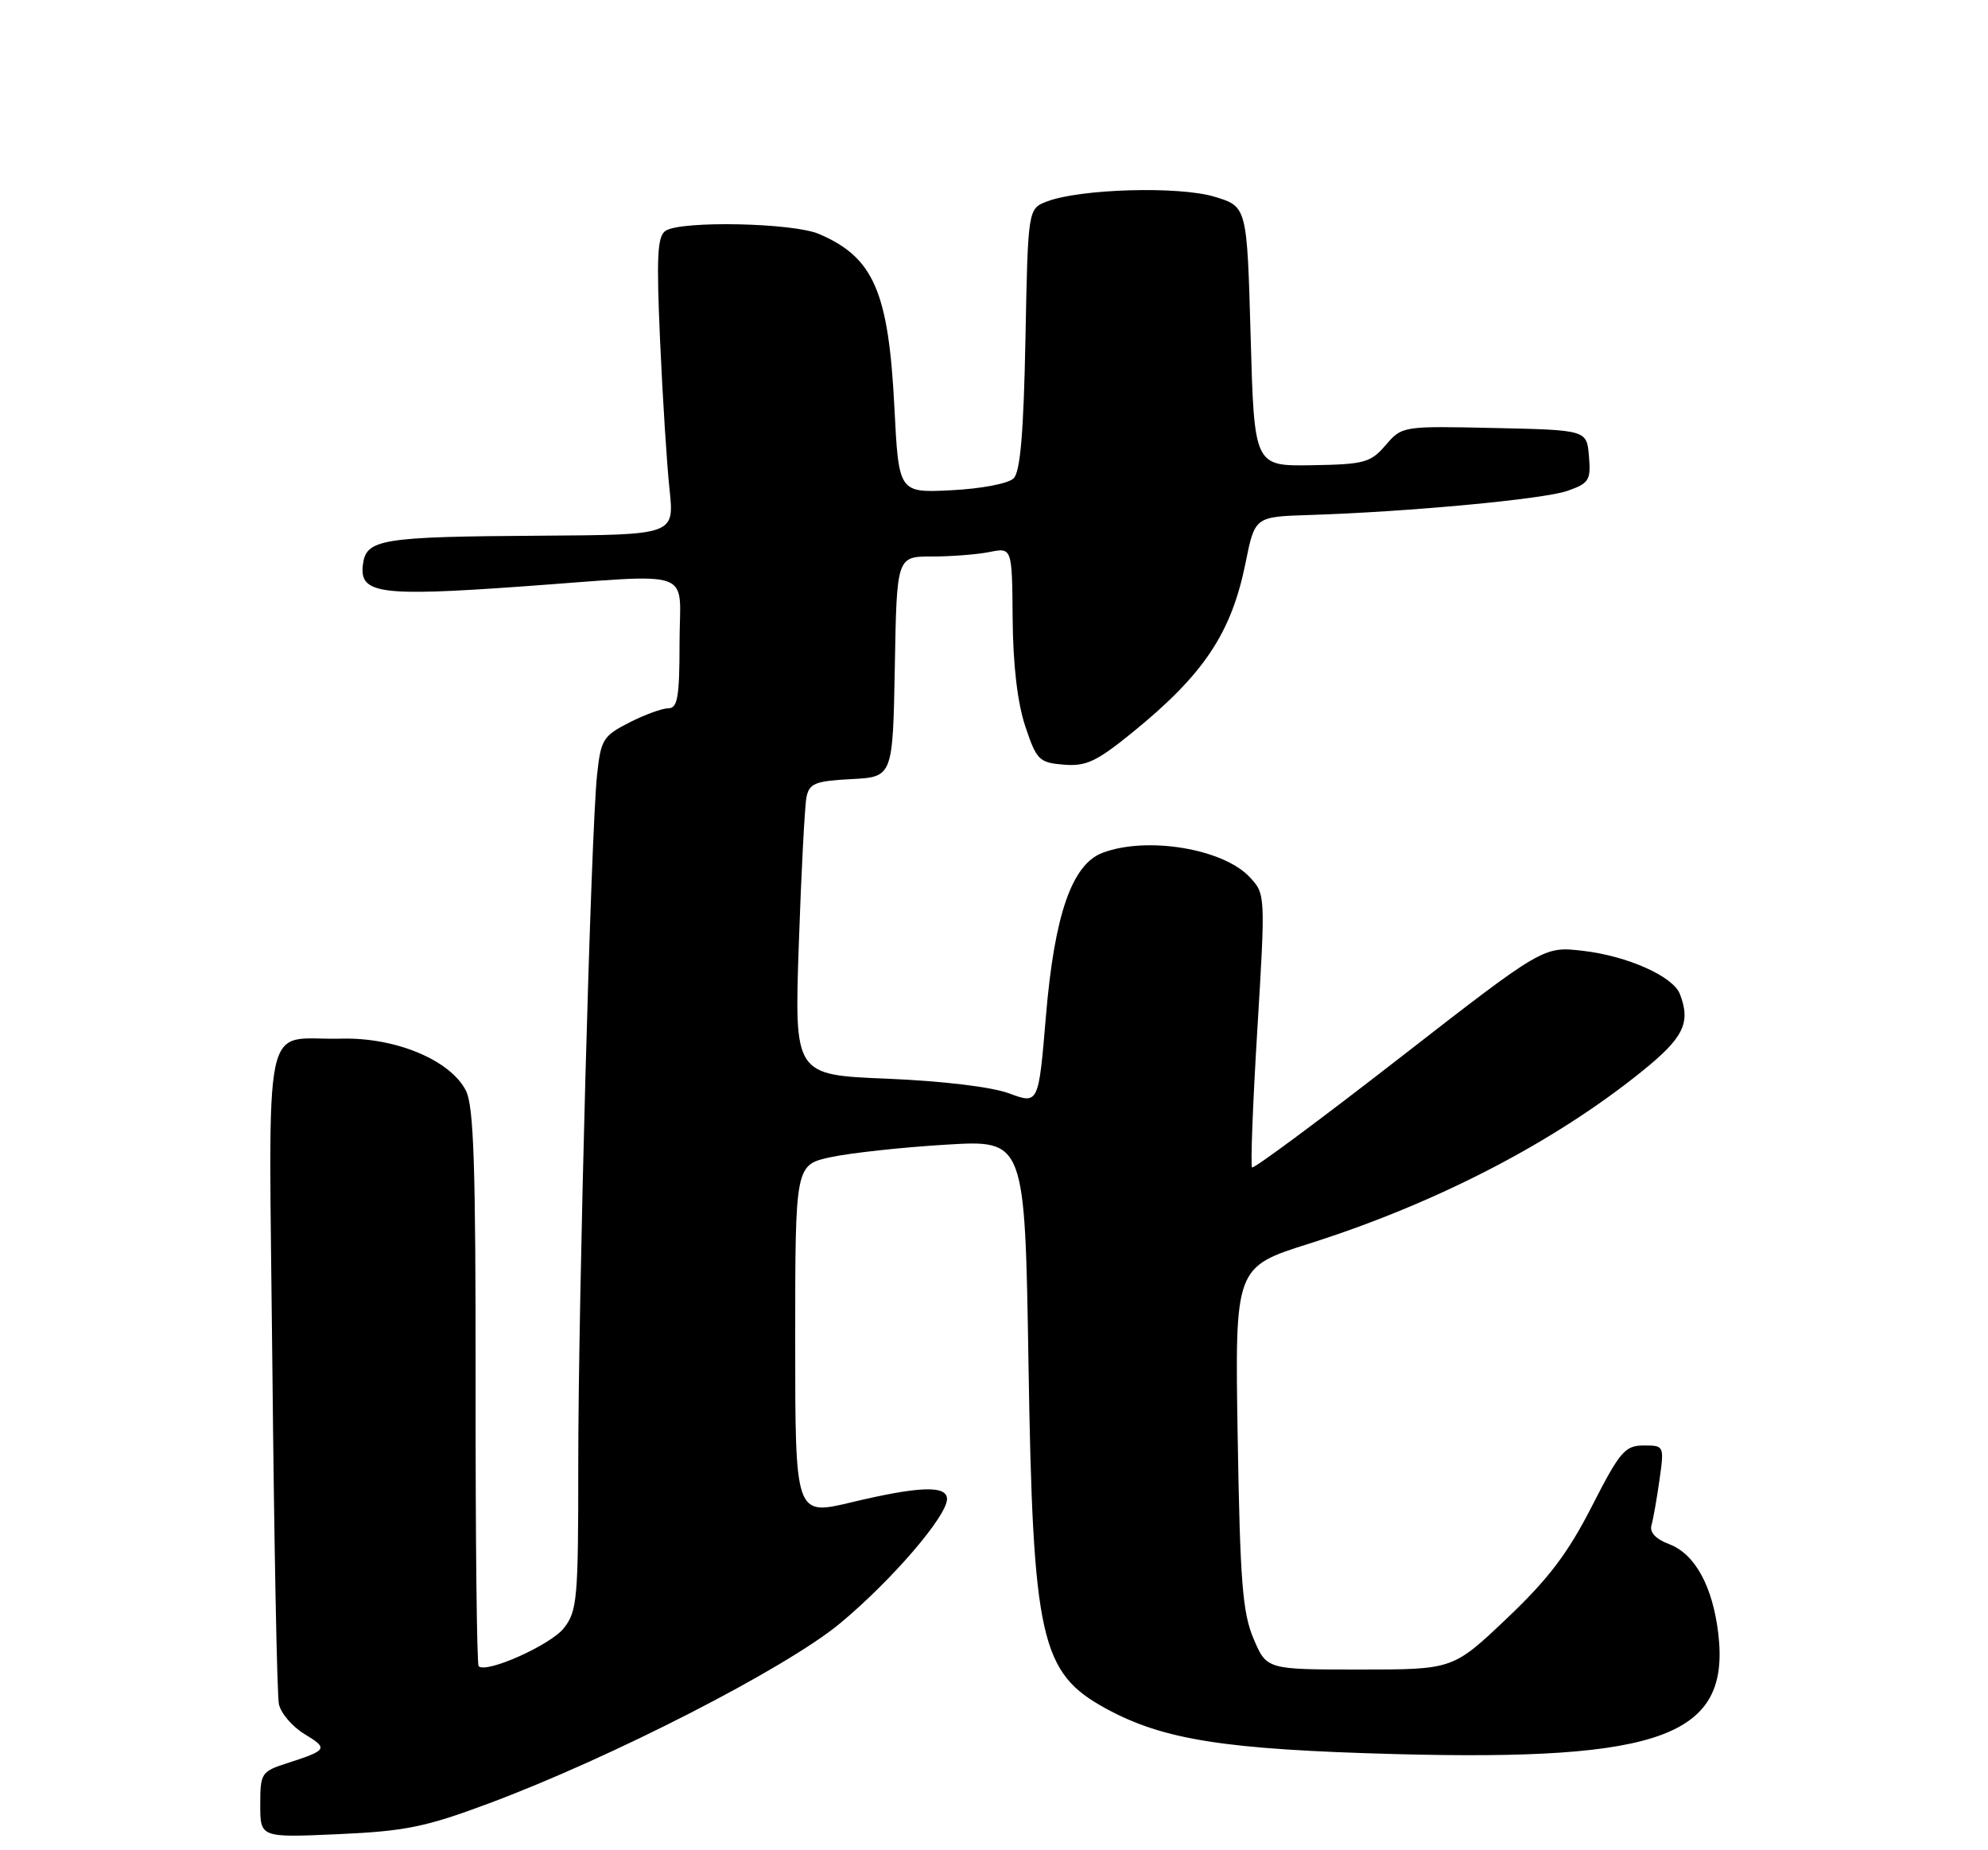 <?xml version="1.0" encoding="UTF-8" standalone="no"?>
<!DOCTYPE svg PUBLIC "-//W3C//DTD SVG 1.1//EN" "http://www.w3.org/Graphics/SVG/1.1/DTD/svg11.dtd" >
<svg xmlns="http://www.w3.org/2000/svg" xmlns:xlink="http://www.w3.org/1999/xlink" version="1.1" viewBox="0 0 275 256">
 <g >
 <path fill="currentColor"
d=" M 67.50 249.57 C 84.56 243.22 108.75 230.81 116.23 224.59 C 123.36 218.66 131.00 209.77 131.00 207.41 C 131.00 205.49 127.15 205.62 117.75 207.87 C 110.00 209.72 110.00 209.72 110.00 185.45 C 110.00 161.17 110.00 161.17 114.95 160.10 C 117.68 159.52 124.83 158.74 130.84 158.38 C 141.77 157.71 141.77 157.71 142.27 188.61 C 142.88 226.87 143.92 231.46 153.02 236.42 C 160.97 240.74 169.43 242.07 193.07 242.70 C 229.96 243.68 239.36 240.16 237.69 226.02 C 236.91 219.47 234.46 215.00 230.91 213.66 C 229.04 212.95 228.16 212.02 228.45 211.03 C 228.69 210.19 229.19 207.36 229.56 204.75 C 230.22 200.03 230.21 200.00 227.36 200.00 C 224.78 200.01 224.08 200.83 220.20 208.42 C 216.89 214.91 214.20 218.46 208.45 223.92 C 200.99 231.00 200.99 231.00 188.11 231.00 C 175.22 231.00 175.22 231.00 173.41 226.75 C 171.88 223.16 171.54 218.85 171.21 198.91 C 170.82 175.32 170.82 175.32 181.10 172.07 C 198.72 166.48 214.97 158.06 227.16 148.21 C 232.91 143.57 233.91 141.52 232.38 137.54 C 231.44 135.09 225.15 132.28 218.99 131.56 C 213.50 130.92 213.50 130.92 193.55 146.43 C 182.58 154.96 173.42 161.75 173.20 161.53 C 172.97 161.31 173.30 152.70 173.93 142.41 C 175.06 123.74 175.05 123.69 172.85 121.34 C 169.16 117.41 158.61 115.68 152.51 118.00 C 148.27 119.61 145.86 126.57 144.68 140.63 C 143.66 152.79 143.66 152.79 139.58 151.28 C 137.14 150.38 130.36 149.57 122.69 149.25 C 109.88 148.73 109.88 148.73 110.50 130.62 C 110.84 120.65 111.32 111.51 111.56 110.30 C 111.95 108.39 112.76 108.06 117.76 107.80 C 123.50 107.50 123.50 107.50 123.78 92.25 C 124.05 77.00 124.05 77.00 128.90 77.00 C 131.57 77.00 135.16 76.72 136.87 76.38 C 140.00 75.75 140.00 75.75 140.08 85.63 C 140.13 91.99 140.75 97.28 141.83 100.50 C 143.39 105.17 143.74 105.52 147.14 105.80 C 150.23 106.06 151.68 105.38 156.64 101.35 C 166.53 93.31 170.33 87.61 172.29 77.92 C 173.58 71.50 173.58 71.50 181.04 71.26 C 194.73 70.83 213.48 69.08 216.81 67.92 C 219.82 66.87 220.08 66.45 219.80 63.13 C 219.50 59.50 219.50 59.50 206.73 59.22 C 194.00 58.94 193.95 58.95 191.68 61.59 C 189.59 64.02 188.73 64.25 181.45 64.37 C 173.50 64.50 173.50 64.50 173.00 46.54 C 172.50 28.58 172.50 28.58 168.00 27.22 C 163.09 25.73 149.46 26.12 144.84 27.87 C 142.20 28.88 142.20 28.88 141.85 46.89 C 141.60 59.81 141.14 65.26 140.22 66.18 C 139.49 66.91 135.76 67.62 131.63 67.83 C 124.32 68.20 124.32 68.20 123.72 56.33 C 122.91 40.34 120.85 35.60 113.28 32.37 C 109.68 30.83 94.32 30.51 92.09 31.92 C 90.93 32.65 90.79 35.40 91.31 47.16 C 91.66 55.05 92.25 64.31 92.62 67.75 C 93.28 74.00 93.28 74.00 74.89 74.12 C 52.50 74.26 50.61 74.58 50.19 78.22 C 49.73 82.15 52.64 82.54 71.99 81.16 C 96.73 79.39 94.00 78.41 94.00 89.00 C 94.00 96.44 93.73 98.00 92.46 98.00 C 91.61 98.00 89.17 98.89 87.03 99.98 C 83.42 101.83 83.11 102.33 82.59 107.23 C 81.74 115.21 79.99 179.81 79.99 202.62 C 80.00 221.22 79.85 222.92 78.00 225.27 C 76.16 227.61 67.26 231.59 66.21 230.54 C 65.96 230.29 65.77 212.86 65.79 191.82 C 65.81 161.16 65.54 153.02 64.44 150.88 C 62.26 146.66 54.71 143.52 47.24 143.71 C 36.08 144.00 37.18 138.75 37.68 189.28 C 37.92 213.60 38.32 234.53 38.58 235.78 C 38.84 237.04 40.43 238.90 42.11 239.92 C 45.44 241.94 45.31 242.15 39.75 243.95 C 36.14 245.11 36.00 245.33 36.00 249.71 C 36.00 254.26 36.00 254.26 46.75 253.78 C 56.01 253.37 58.88 252.79 67.50 249.57 Z "/>
</g>
</svg>
